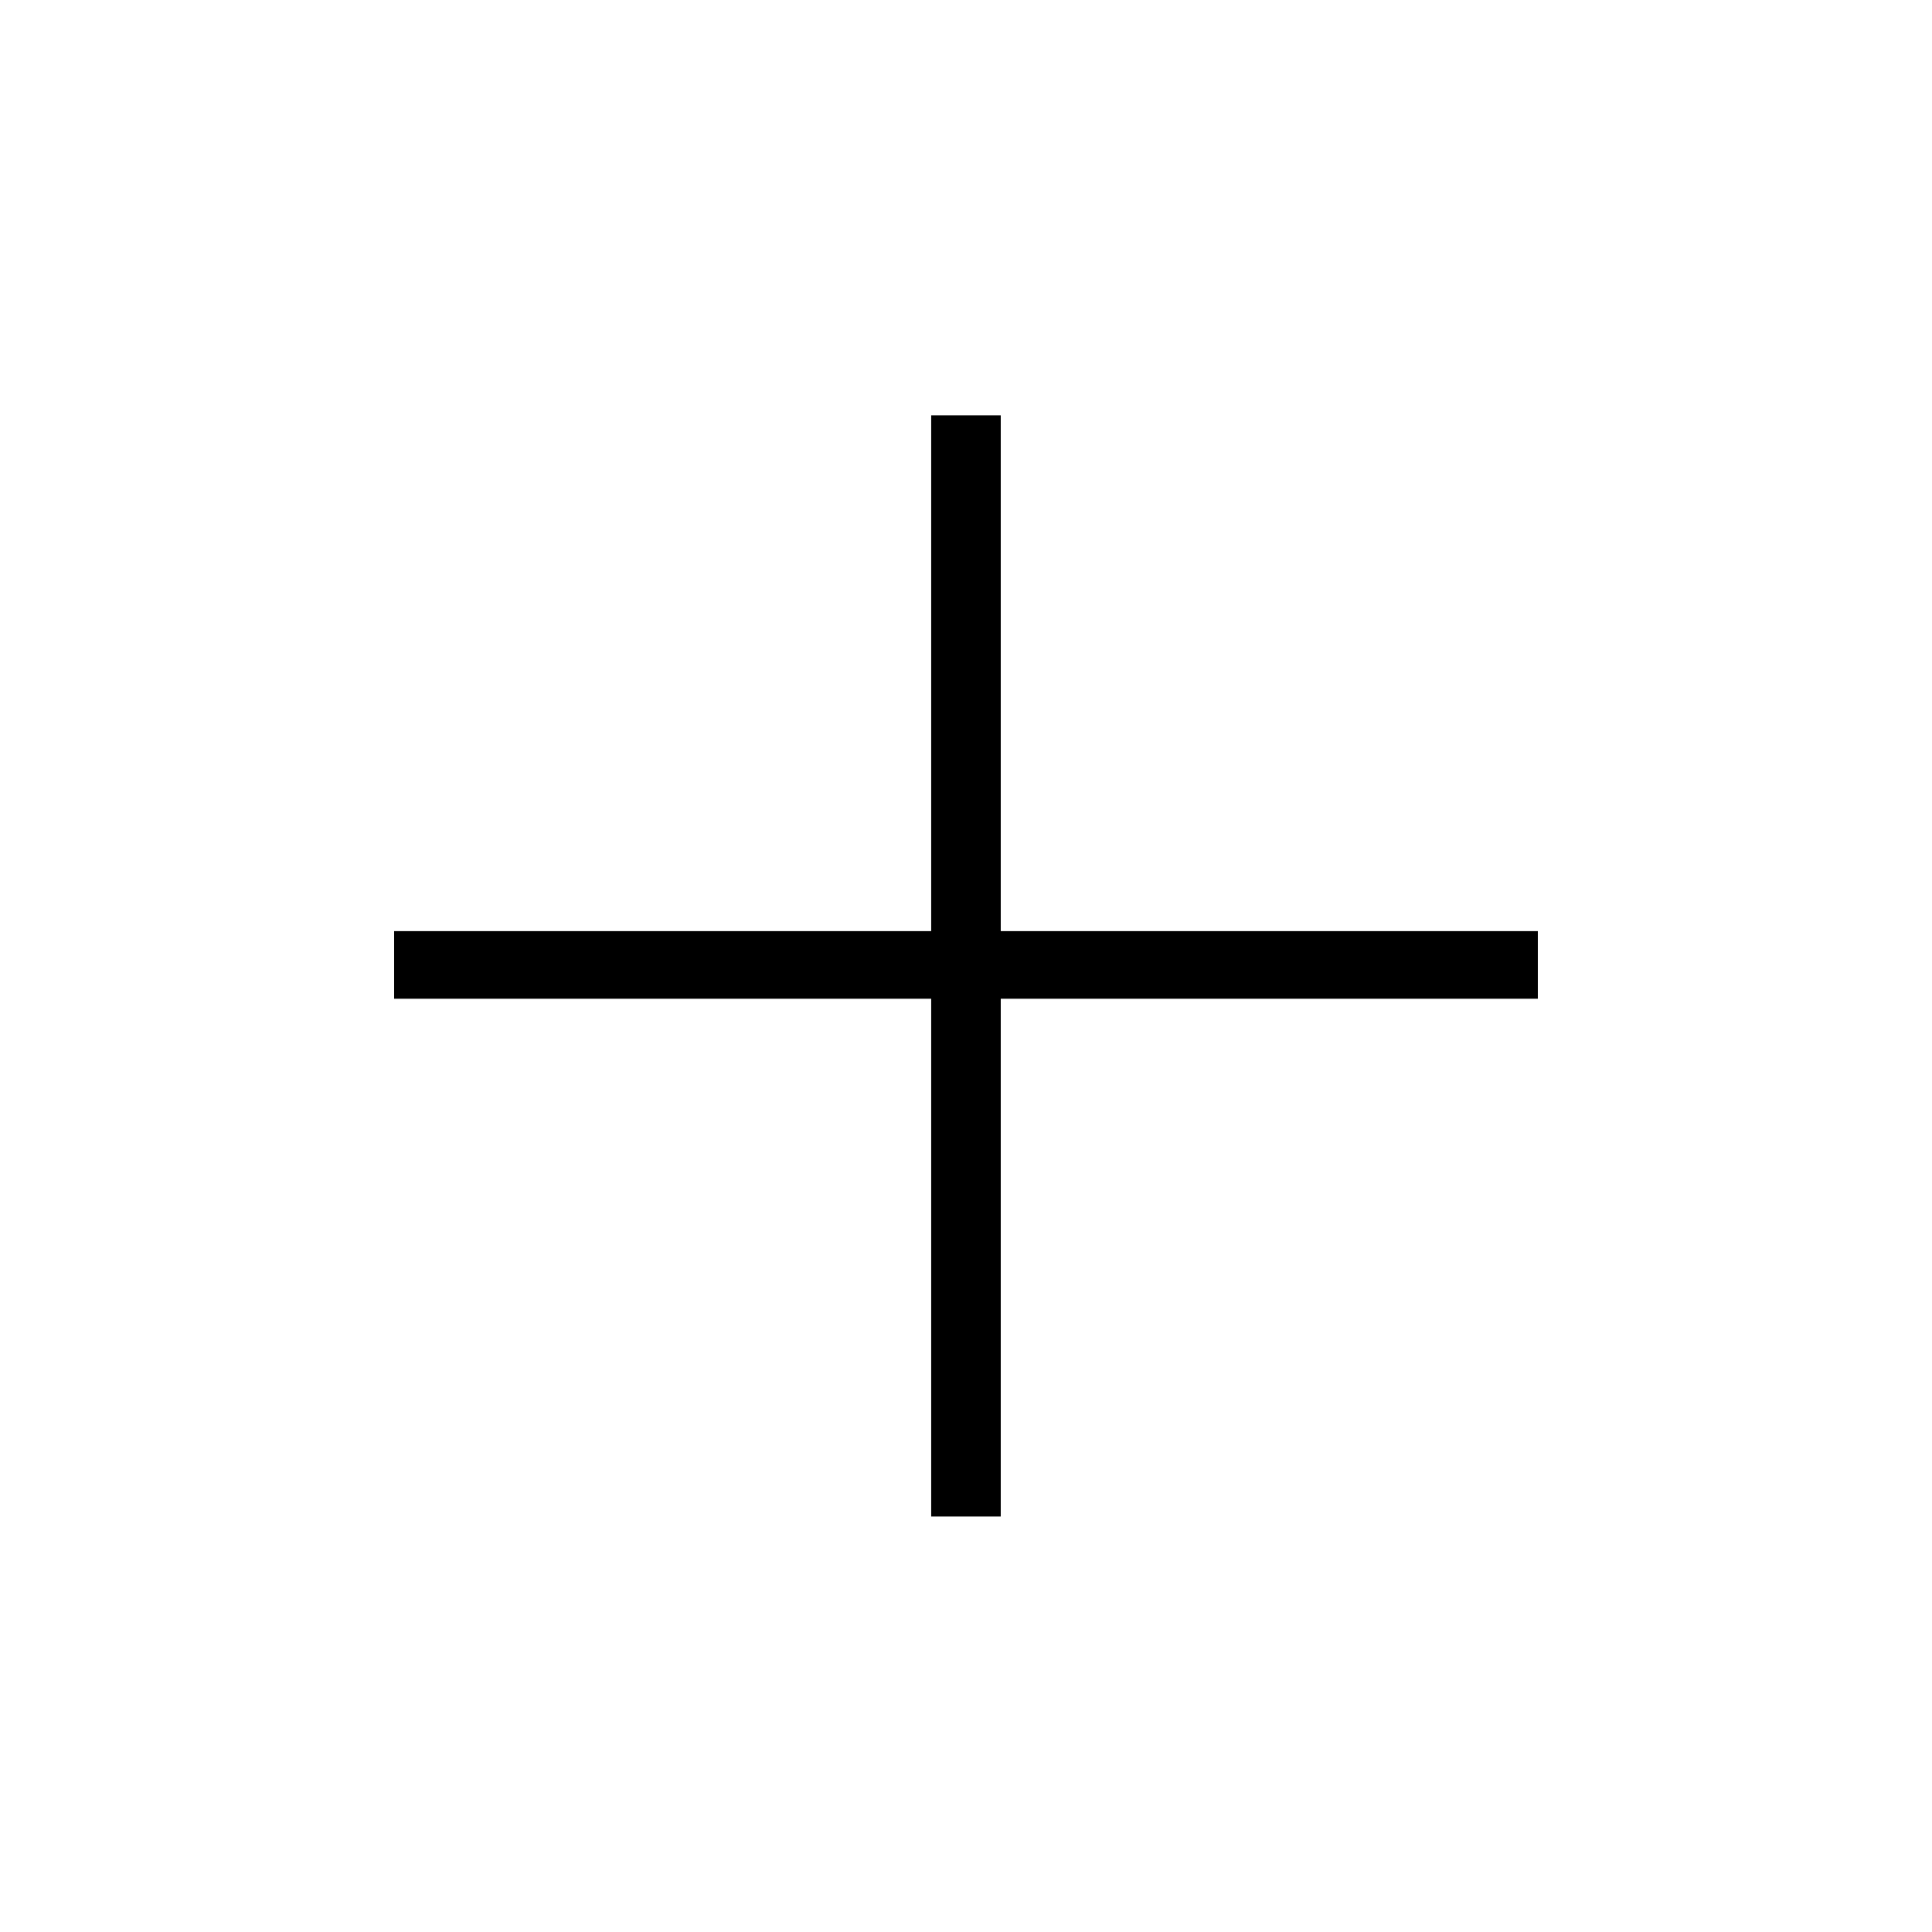 <?xml version="1.0" encoding="utf-8"?>
<!-- Generator: Adobe Illustrator 22.0.1, SVG Export Plug-In . SVG Version: 6.00 Build 0)  -->
<svg version="1.1" id="ICONS" xmlns="http://www.w3.org/2000/svg" x="0px"
	 y="0px"
	 viewBox="0 0 60 60" style="enable-background:new 0 0 60 60;" xml:space="preserve">
<g>
	<path d="M28.918,31.017H12.24v-2.1h16.679V12.898h2.16v16.019h16.68v2.1h-16.68v16.08h-2.16V31.017z"/>
</g>
</svg>
